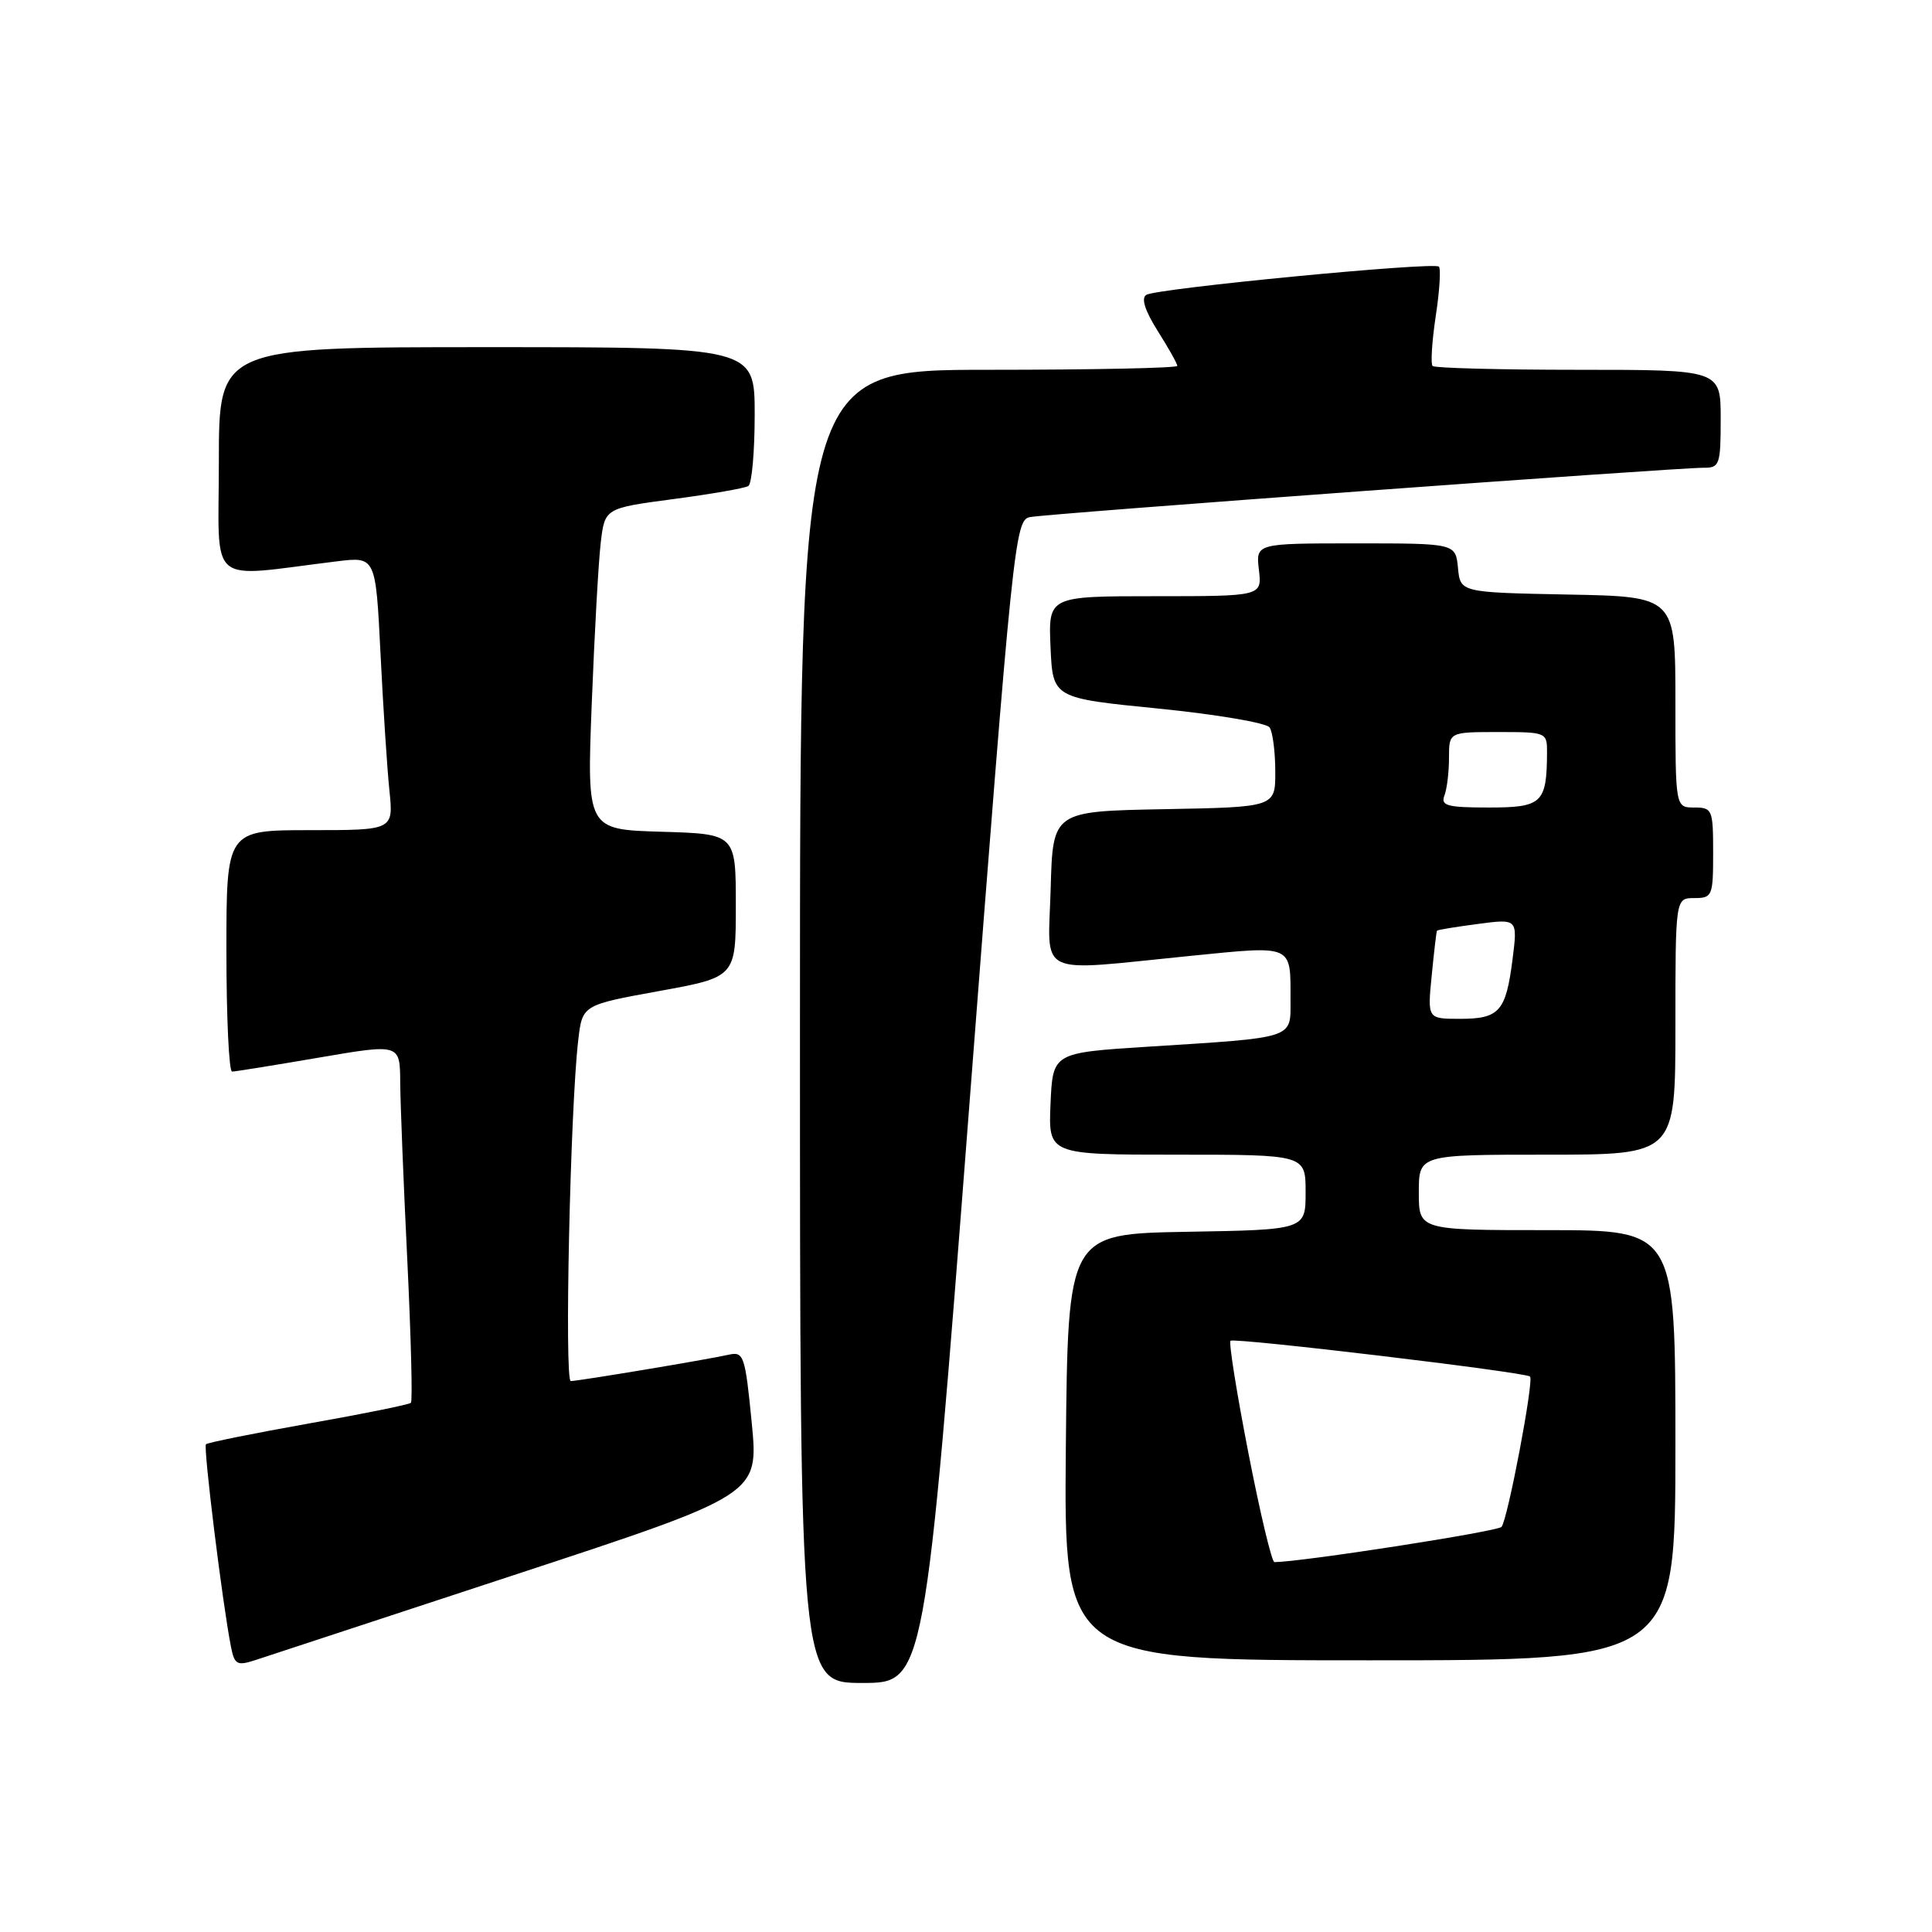 <?xml version="1.0" encoding="UTF-8" standalone="no"?>
<!DOCTYPE svg PUBLIC "-//W3C//DTD SVG 1.1//EN" "http://www.w3.org/Graphics/SVG/1.1/DTD/svg11.dtd" >
<svg xmlns="http://www.w3.org/2000/svg" xmlns:xlink="http://www.w3.org/1999/xlink" version="1.1" viewBox="0 0 256 256">
 <g >
 <path fill="currentColor"
d=" M 128.48 145.97 C 134.21 71.60 134.49 68.92 136.46 68.52 C 138.70 68.06 222.11 61.96 225.75 61.98 C 227.85 62.00 228.00 61.58 228.00 55.50 C 228.00 49.00 228.00 49.00 209.17 49.00 C 198.81 49.00 190.11 48.77 189.83 48.50 C 189.55 48.22 189.74 45.25 190.24 41.91 C 190.75 38.57 190.94 35.61 190.66 35.33 C 190.00 34.67 153.28 38.21 151.89 39.07 C 151.18 39.51 151.71 41.16 153.40 43.85 C 154.83 46.11 156.00 48.19 156.00 48.48 C 156.00 48.77 144.75 49.00 131.00 49.00 C 106.00 49.00 106.00 49.00 106.00 136.00 C 106.00 223.00 106.00 223.00 114.27 223.00 C 122.54 223.00 122.54 223.00 128.48 145.97 Z  M 68.51 208.57 C 100.53 198.04 100.53 198.04 99.61 188.54 C 98.74 179.63 98.55 179.07 96.59 179.50 C 93.55 180.18 76.65 182.99 75.63 183.00 C 74.77 183.00 75.56 146.81 76.62 137.83 C 77.16 133.17 77.16 133.17 87.33 131.32 C 97.50 129.47 97.50 129.47 97.50 119.98 C 97.50 110.50 97.50 110.50 87.63 110.21 C 77.76 109.92 77.76 109.92 78.41 93.21 C 78.77 84.02 79.30 74.44 79.60 71.92 C 80.14 67.34 80.14 67.34 89.23 66.13 C 94.23 65.47 98.70 64.69 99.16 64.40 C 99.62 64.12 100.00 59.86 100.00 54.94 C 100.00 46.00 100.00 46.00 64.50 46.00 C 29.00 46.00 29.00 46.00 29.00 61.14 C 29.00 78.05 27.17 76.51 44.64 74.38 C 49.78 73.75 49.78 73.75 50.42 86.62 C 50.77 93.71 51.30 101.86 51.60 104.75 C 52.14 110.00 52.14 110.00 41.07 110.00 C 30.00 110.00 30.00 110.00 30.00 126.00 C 30.00 134.80 30.34 142.00 30.75 141.99 C 31.16 141.99 36.34 141.15 42.25 140.14 C 53.00 138.30 53.00 138.30 53.03 143.40 C 53.05 146.21 53.47 156.82 53.97 166.99 C 54.46 177.15 54.68 185.66 54.45 185.88 C 54.23 186.11 48.11 187.35 40.87 188.63 C 33.62 189.92 27.51 191.16 27.29 191.37 C 26.92 191.75 29.48 212.52 30.60 218.18 C 31.07 220.57 31.40 220.76 33.81 219.98 C 35.29 219.49 50.91 214.36 68.51 208.57 Z  M 222.00 191.50 C 222.00 163.00 222.00 163.00 205.00 163.00 C 188.00 163.00 188.00 163.00 188.00 158.00 C 188.00 153.00 188.00 153.00 205.00 153.00 C 222.00 153.00 222.00 153.00 222.00 136.00 C 222.00 119.00 222.00 119.00 224.50 119.00 C 226.89 119.00 227.00 118.73 227.00 113.00 C 227.00 107.27 226.89 107.00 224.50 107.00 C 222.00 107.00 222.00 107.00 222.00 93.03 C 222.00 79.05 222.00 79.05 207.75 78.78 C 193.50 78.50 193.50 78.50 193.19 75.25 C 192.87 72.00 192.87 72.00 179.64 72.00 C 166.40 72.00 166.40 72.00 166.81 75.50 C 167.22 79.00 167.22 79.00 153.06 79.00 C 138.91 79.00 138.91 79.00 139.20 85.75 C 139.50 92.50 139.50 92.50 153.50 93.89 C 161.20 94.66 167.83 95.79 168.23 96.39 C 168.64 97.00 168.98 99.63 168.98 102.22 C 169.00 106.95 169.00 106.95 154.25 107.22 C 139.50 107.50 139.50 107.50 139.22 117.75 C 138.88 129.66 136.97 128.73 157.73 126.66 C 171.48 125.29 171.00 125.08 171.00 132.54 C 171.00 137.69 171.75 137.45 152.00 138.70 C 139.50 139.50 139.50 139.50 139.20 146.25 C 138.91 153.00 138.91 153.00 155.95 153.00 C 173.00 153.00 173.00 153.00 173.00 157.97 C 173.00 162.95 173.00 162.95 157.25 163.22 C 141.50 163.50 141.50 163.50 141.23 191.75 C 140.97 220.00 140.97 220.00 181.48 220.00 C 222.00 220.00 222.00 220.00 222.00 191.50 Z  M 165.42 192.53 C 163.87 184.58 162.80 177.89 163.05 177.66 C 163.55 177.21 202.15 181.82 202.74 182.40 C 203.27 182.94 199.78 201.34 198.96 202.32 C 198.44 202.93 172.59 206.95 168.87 206.99 C 168.52 207.00 166.97 200.49 165.42 192.53 Z  M 189.71 129.25 C 190.02 126.09 190.33 123.42 190.41 123.32 C 190.48 123.21 192.91 122.81 195.82 122.43 C 201.10 121.73 201.10 121.73 200.42 127.11 C 199.54 134.03 198.68 135.00 193.45 135.00 C 189.14 135.00 189.14 135.00 189.71 129.25 Z  M 191.39 105.42 C 191.73 104.55 192.00 102.30 192.00 100.42 C 192.00 97.00 192.00 97.00 198.50 97.00 C 204.93 97.00 205.00 97.03 204.99 99.75 C 204.95 106.42 204.34 107.00 197.28 107.00 C 191.77 107.00 190.88 106.76 191.39 105.42 Z "/>
</g>
</svg>